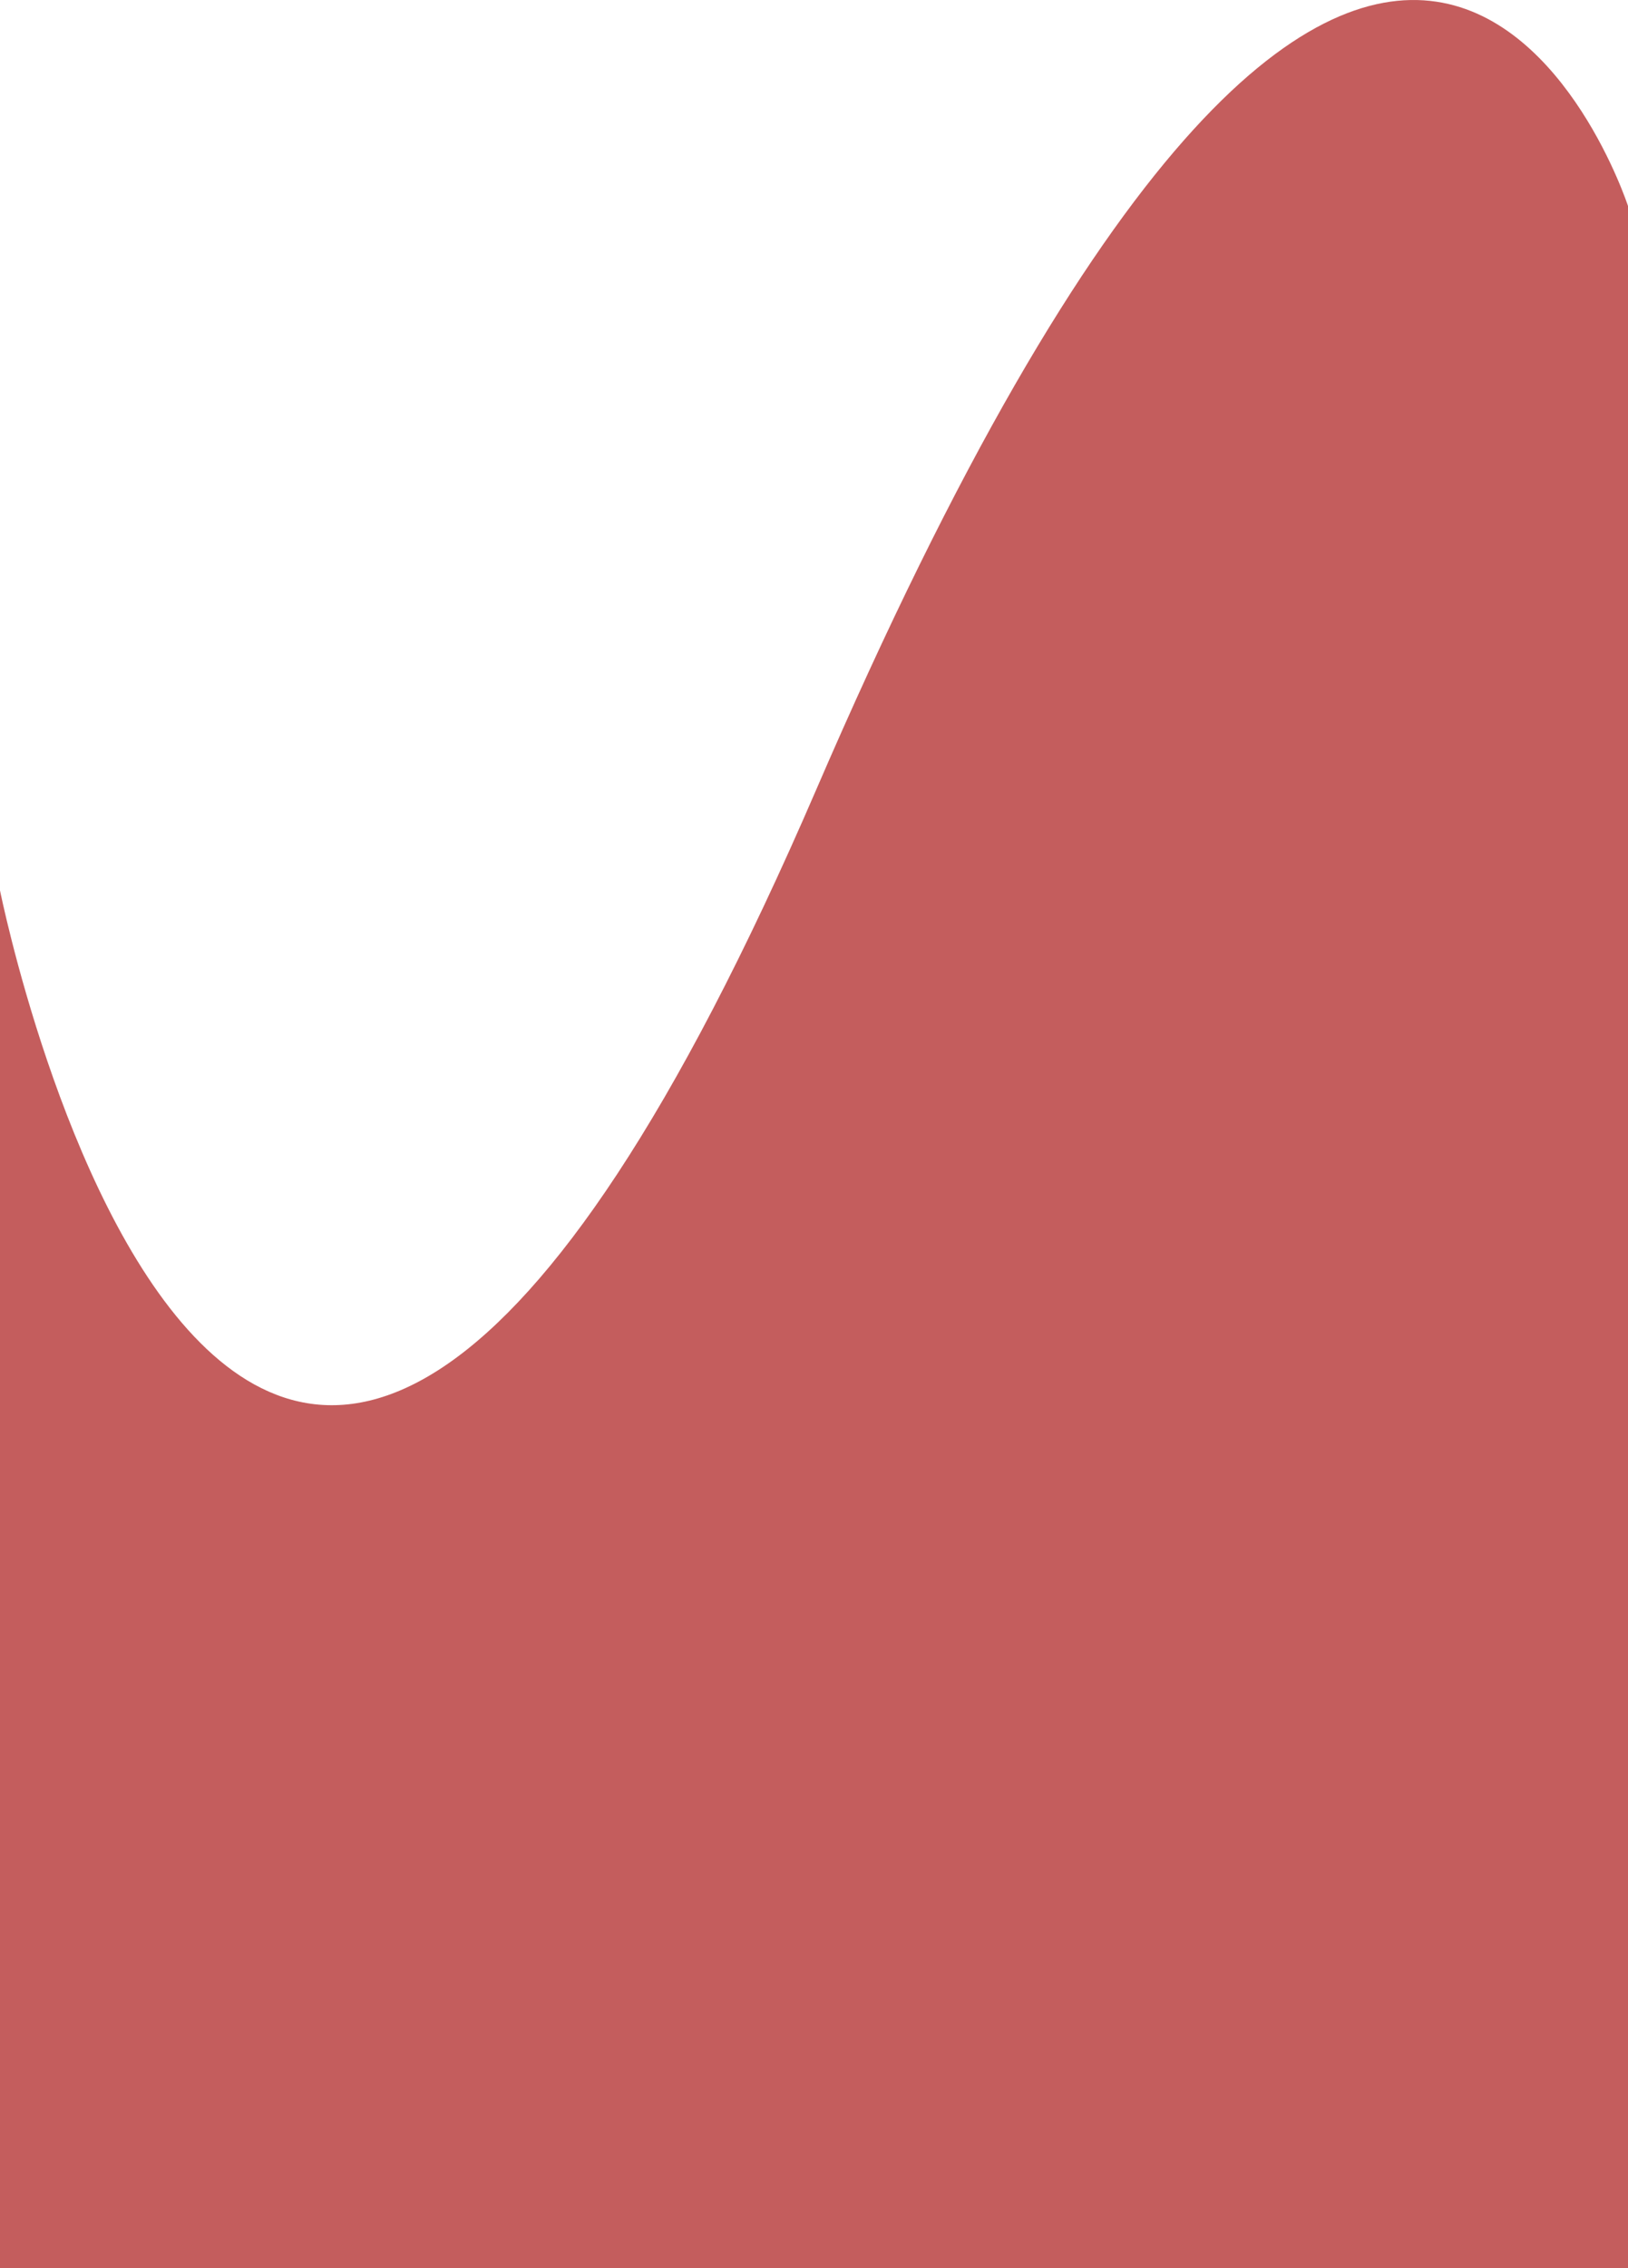 <svg width="375" height="522" viewBox="0 0 375 522" fill="none" xmlns="http://www.w3.org/2000/svg">
<path d="M0 204.935C0 204.935 56.5 486.355 188 181.779C319.5 -122.797 375 47.414 375 47.414V599H0V204.935Z" fill="#C45D5D"/>
</svg>
